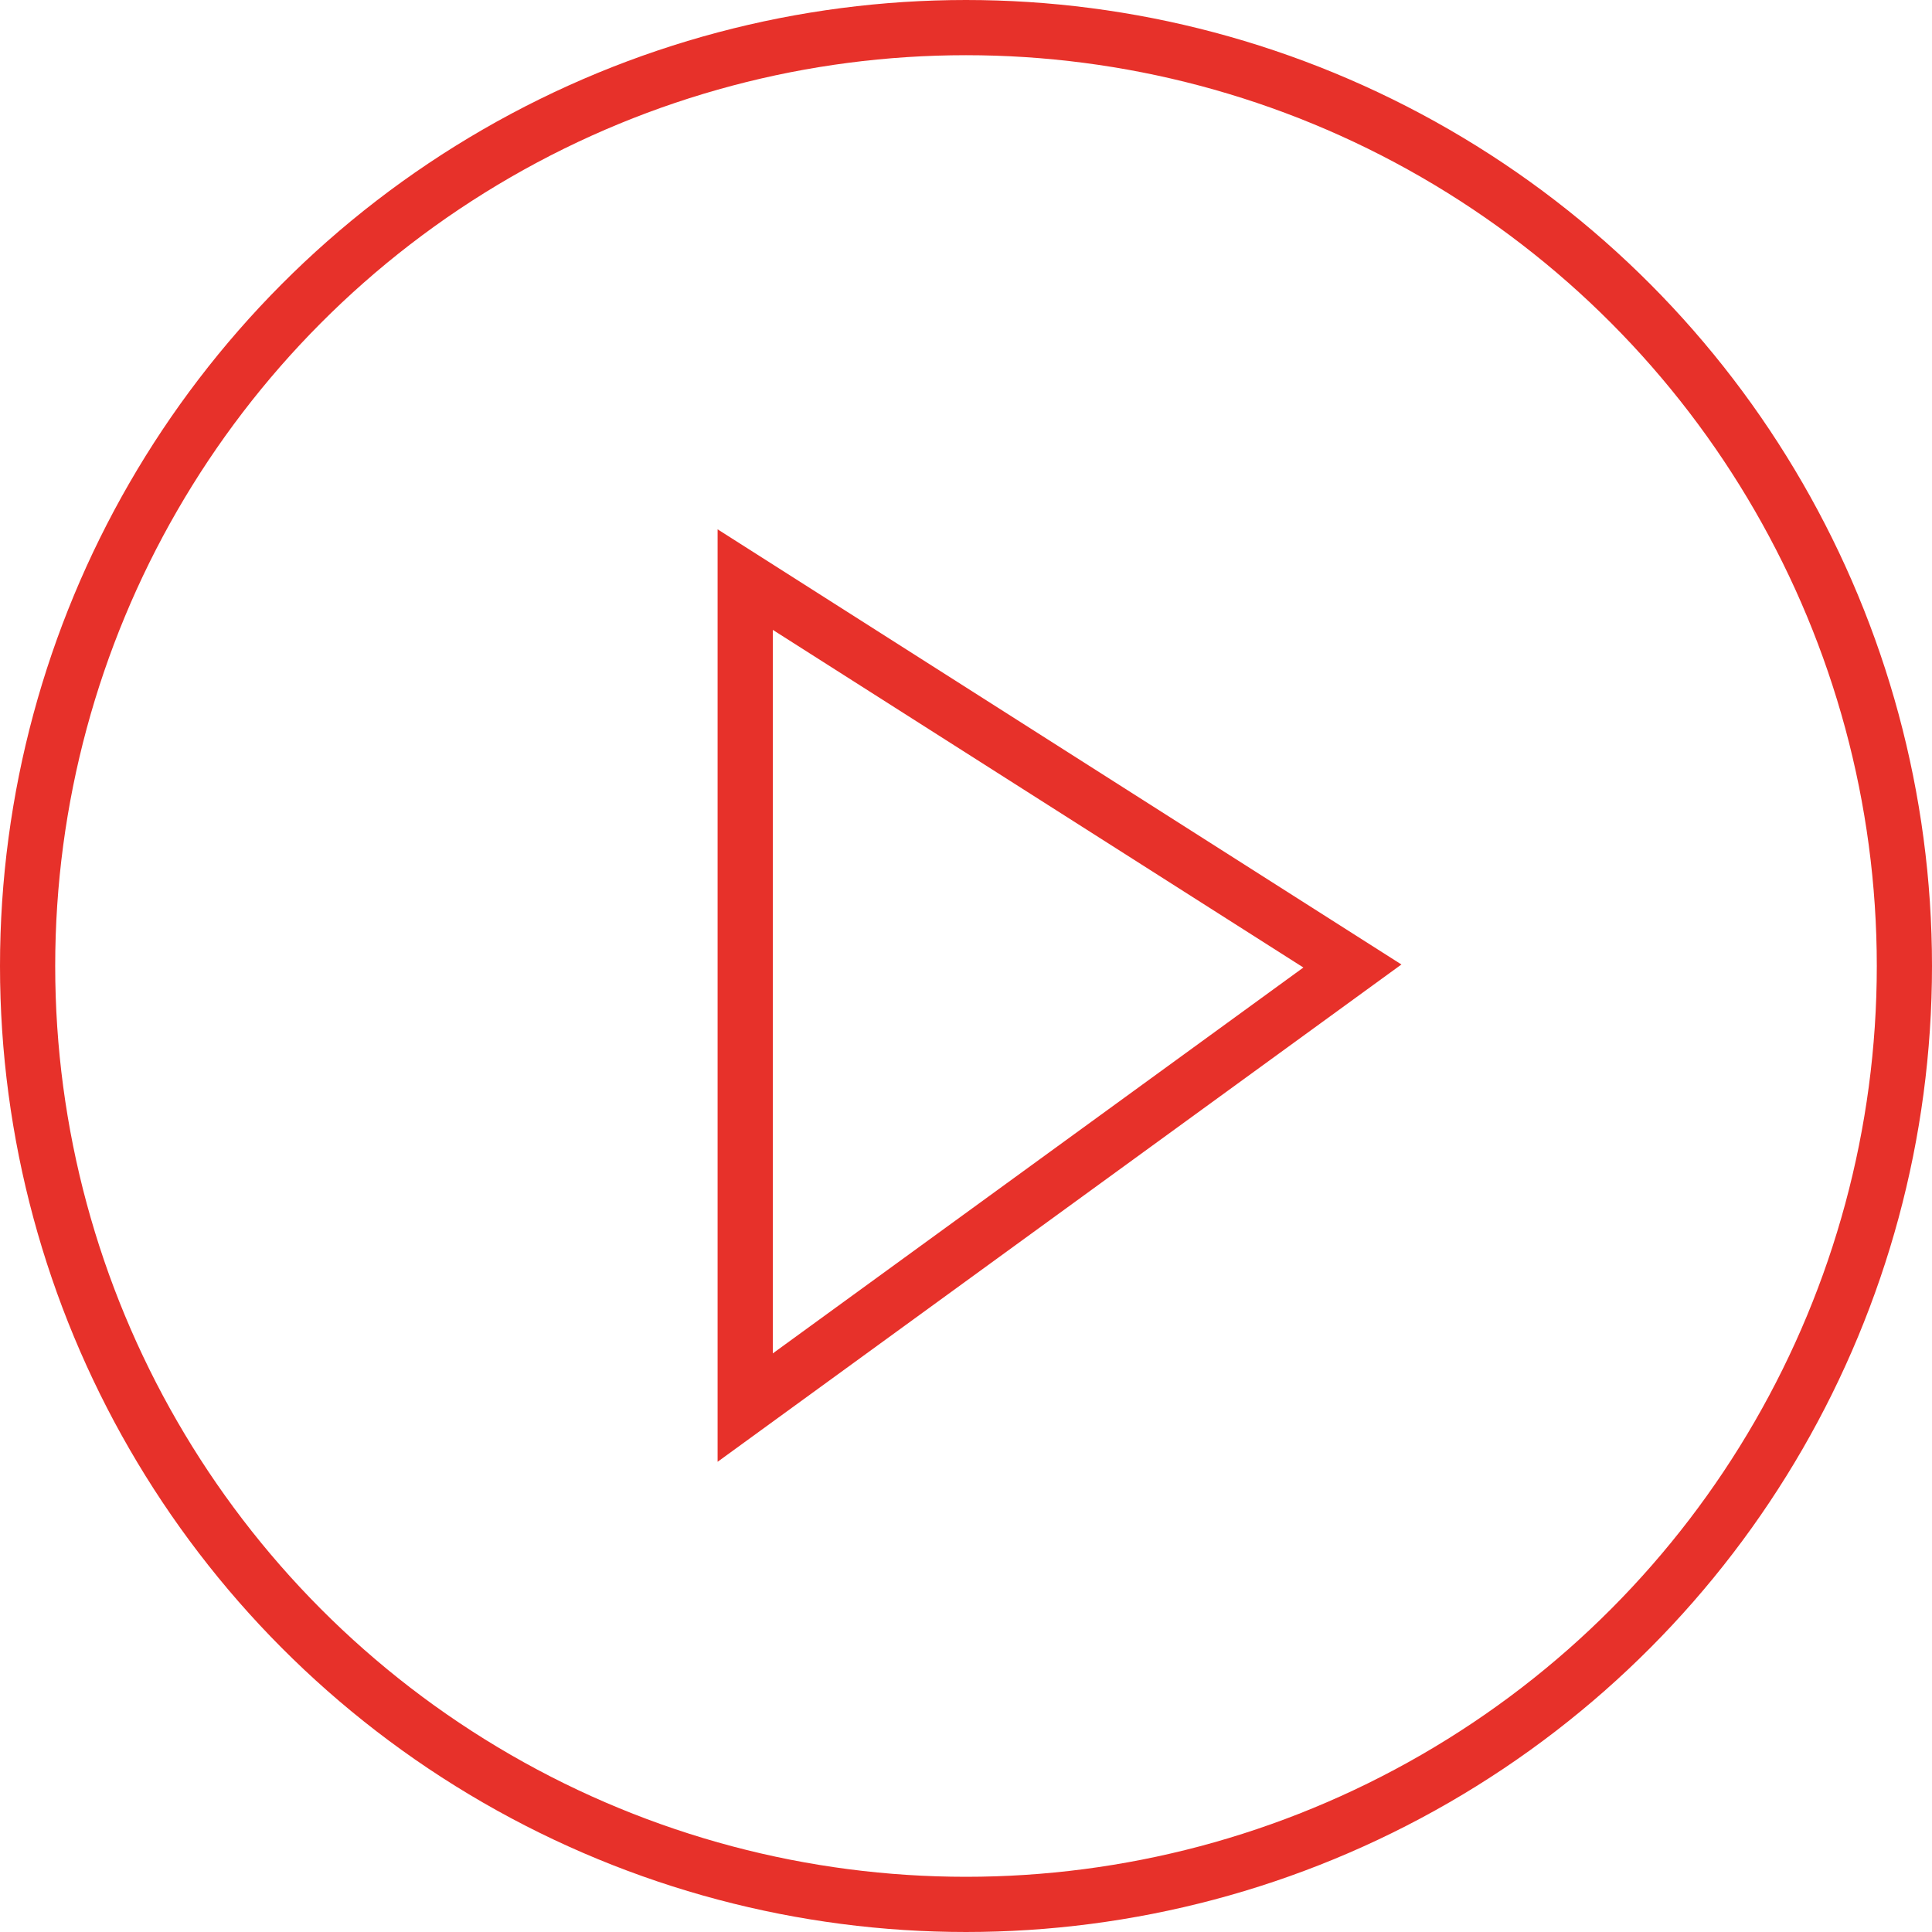 <svg id="видео" xmlns="http://www.w3.org/2000/svg" width="35" height="35" viewBox="0 0 35 35">
<defs>
    <style>
      .cls-1, .cls-2 {
        fill: none;
        stroke: #e7312a;
        stroke-width: 1px;
      }

      .cls-2 {
        fill-rule: evenodd;
      }
    </style>
  </defs>
  <circle id="Эллипс_833" data-name="Эллипс 833" class="cls-1" cx="17.5" cy="17.5" r="17"/>
  <path id="Фигура_835" data-name="Фигура 835" class="cls-2" d="M1248,10889v15l11-8Z" transform="translate(-1234.5 -10878.5)"/>
</svg>
